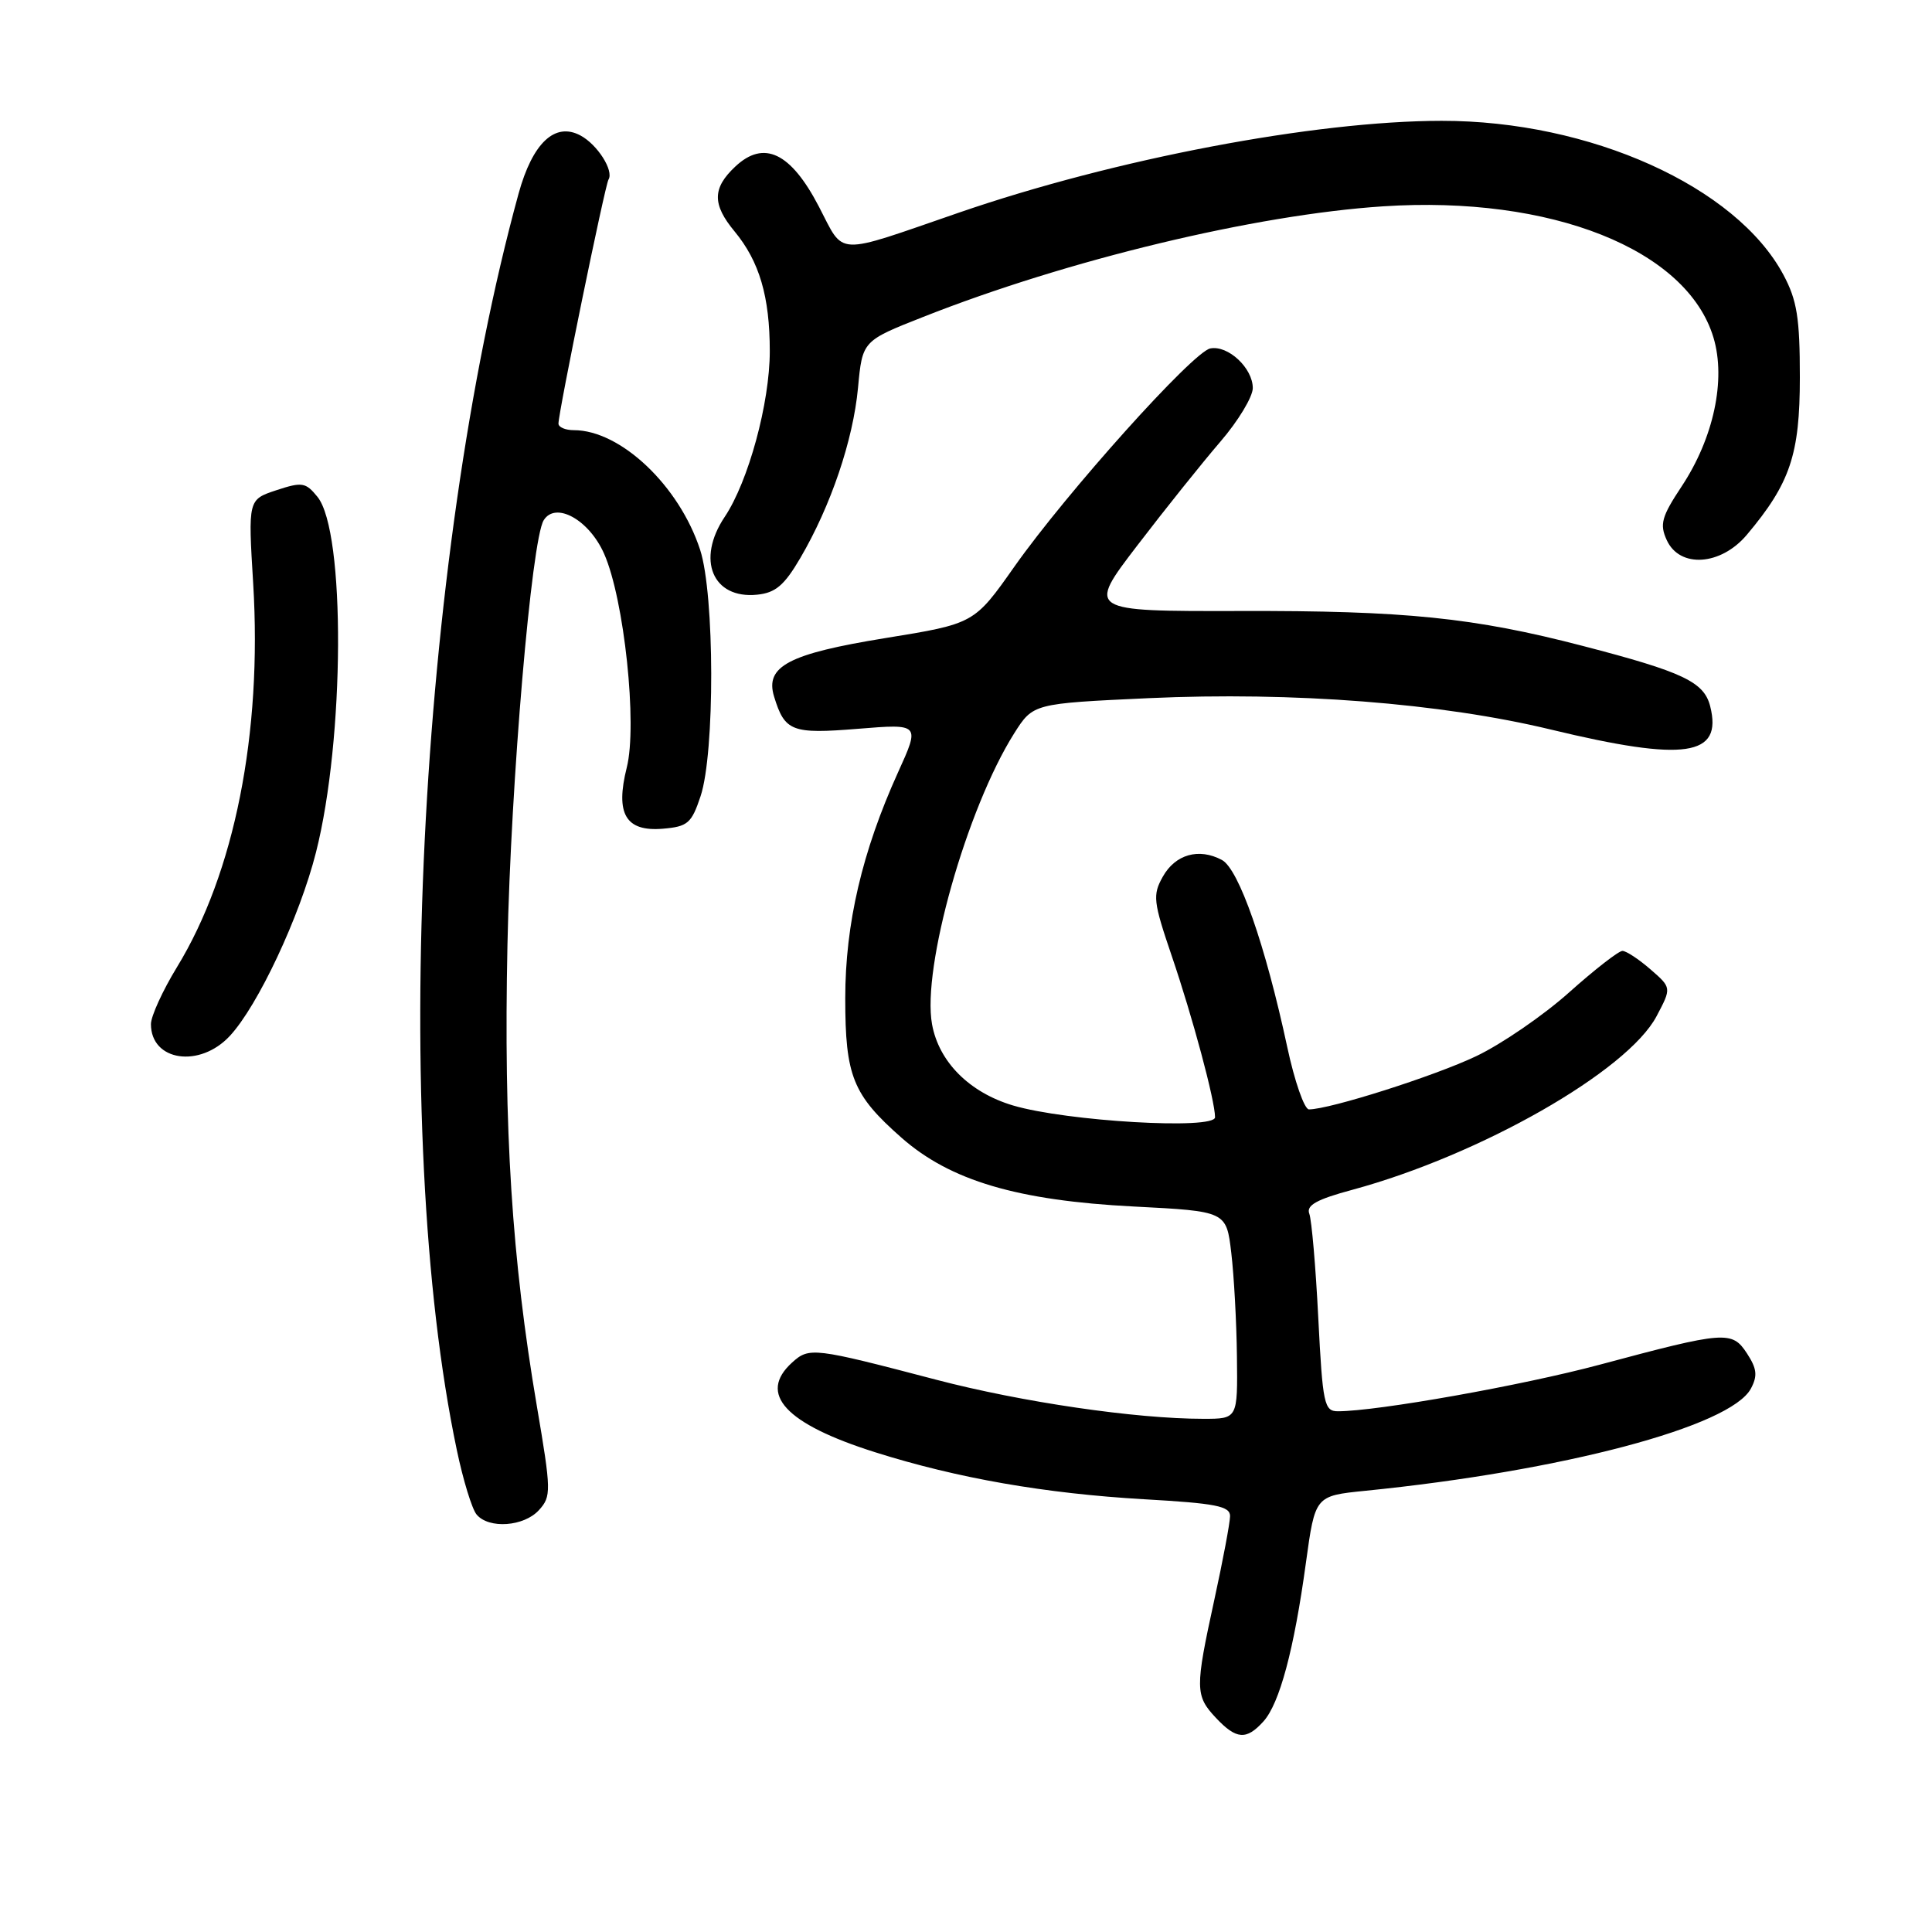 <?xml version="1.0" encoding="UTF-8" standalone="no"?>
<!DOCTYPE svg PUBLIC "-//W3C//DTD SVG 1.1//EN" "http://www.w3.org/Graphics/SVG/1.1/DTD/svg11.dtd" >
<svg xmlns="http://www.w3.org/2000/svg" xmlns:xlink="http://www.w3.org/1999/xlink" version="1.1" viewBox="0 0 256 256">
 <g >
 <path fill="currentColor"
d=" M 167.41 228.10 C 169.55 225.73 171.47 218.58 173.04 207.08 C 174.26 198.21 174.26 198.21 180.88 197.54 C 207.03 194.92 229.31 189.02 232.00 184.00 C 232.91 182.30 232.80 181.35 231.48 179.33 C 229.50 176.30 228.60 176.37 212.00 180.82 C 201.71 183.58 182.48 187.00 177.28 187.00 C 175.46 187.00 175.26 186.05 174.68 174.66 C 174.34 167.87 173.80 161.65 173.49 160.83 C 173.06 159.71 174.45 158.93 179.21 157.65 C 196.17 153.05 215.64 141.94 219.50 134.66 C 221.50 130.88 221.50 130.88 218.69 128.44 C 217.15 127.10 215.48 126.00 214.98 126.00 C 214.48 126.00 211.29 128.48 207.89 131.52 C 204.49 134.56 198.96 138.35 195.60 139.95 C 190.09 142.58 176.19 147.00 173.44 147.00 C 172.84 147.00 171.54 143.29 170.57 138.75 C 167.67 125.23 164.15 115.15 161.91 113.95 C 158.86 112.32 155.74 113.20 154.08 116.16 C 152.71 118.60 152.81 119.46 155.26 126.66 C 158.03 134.79 161.00 145.86 161.00 148.04 C 161.00 149.73 141.31 148.58 134.23 146.48 C 128.45 144.76 124.40 140.70 123.50 135.72 C 122.14 128.23 128.10 107.14 134.38 97.18 C 136.89 93.22 136.89 93.22 152.19 92.51 C 171.36 91.64 190.95 93.16 205.50 96.67 C 223.30 100.96 228.28 100.23 226.61 93.59 C 225.80 90.36 223.02 89.04 209.77 85.60 C 195.29 81.83 186.17 80.90 164.26 80.96 C 144.02 81.00 144.02 81.00 150.72 72.25 C 154.40 67.44 159.35 61.26 161.71 58.52 C 164.07 55.78 166.00 52.58 166.00 51.42 C 166.00 48.77 162.72 45.71 160.37 46.17 C 158.08 46.61 141.34 65.26 134.42 75.07 C 129.09 82.64 129.09 82.64 117.31 84.55 C 104.50 86.63 101.34 88.29 102.57 92.30 C 103.99 96.93 104.91 97.28 113.68 96.57 C 121.92 95.90 121.92 95.90 118.98 102.37 C 114.24 112.84 112.00 122.42 112.00 132.28 C 112.00 142.60 113.00 145.07 119.46 150.76 C 125.93 156.45 134.81 159.08 150.24 159.87 C 162.50 160.50 162.50 160.50 163.15 166.00 C 163.51 169.03 163.85 175.21 163.90 179.75 C 164.00 188.00 164.00 188.00 159.46 188.00 C 150.49 188.00 135.39 185.79 124.05 182.82 C 107.76 178.55 107.23 178.49 104.96 180.54 C 100.38 184.69 104.06 188.67 115.96 192.43 C 126.88 195.88 138.49 197.90 151.62 198.66 C 161.12 199.20 163.00 199.57 162.99 200.90 C 162.98 201.78 162.04 206.78 160.90 212.00 C 158.34 223.74 158.35 224.68 161.12 227.63 C 163.82 230.50 165.15 230.60 167.41 228.10 Z  M 71.42 200.09 C 73.06 198.28 73.05 197.57 71.13 186.28 C 67.82 166.81 66.73 149.66 67.24 125.20 C 67.69 103.66 70.43 71.54 72.04 68.94 C 73.61 66.40 78.06 68.87 80.05 73.38 C 82.71 79.39 84.48 96.05 83.05 101.70 C 81.51 107.84 82.90 110.22 87.82 109.81 C 91.13 109.53 91.63 109.10 92.83 105.50 C 94.74 99.76 94.70 78.78 92.77 72.85 C 90.00 64.36 82.23 57.00 76.04 57.00 C 74.92 57.00 74.00 56.61 74.00 56.13 C 74.00 54.58 80.16 24.56 80.63 23.79 C 81.36 22.61 79.16 19.15 76.91 17.95 C 73.53 16.14 70.56 18.94 68.71 25.67 C 55.35 74.38 51.64 149.86 60.53 192.13 C 61.36 196.10 62.54 199.95 63.15 200.68 C 64.76 202.62 69.43 202.29 71.42 200.09 Z  M 30.46 137.26 C 34.18 133.25 39.71 121.47 41.87 112.94 C 45.68 97.93 45.79 70.44 42.07 65.84 C 40.51 63.91 40.03 63.83 36.61 64.96 C 32.87 66.20 32.87 66.20 33.55 77.35 C 34.75 97.17 31.08 115.67 23.45 128.15 C 21.55 131.26 20.00 134.66 20.00 135.70 C 20.00 140.61 26.46 141.57 30.46 137.26 Z  M 106.04 73.95 C 110.09 67.04 113.04 58.33 113.69 51.40 C 114.27 45.17 114.27 45.17 122.34 41.99 C 141.47 34.43 166.33 28.45 183.26 27.34 C 205.54 25.88 223.55 33.04 227.05 44.75 C 228.72 50.34 227.06 58.06 222.82 64.46 C 220.17 68.46 219.89 69.47 220.85 71.56 C 222.56 75.32 228.01 74.96 231.46 70.87 C 237.21 64.04 238.49 60.22 238.49 50.00 C 238.49 42.14 238.12 39.79 236.31 36.41 C 230.06 24.72 210.69 15.99 191.02 16.01 C 174.21 16.02 147.71 21.06 127.08 28.17 C 110.39 33.92 111.96 33.99 108.50 27.36 C 104.77 20.20 101.22 18.51 97.43 22.07 C 94.38 24.93 94.36 27.08 97.34 30.67 C 100.63 34.65 102.00 39.31 102.00 46.54 C 102.00 53.39 99.17 63.80 96.02 68.50 C 92.24 74.15 94.42 79.39 100.31 78.80 C 102.75 78.56 103.92 77.57 106.04 73.95 Z "/>
</g>
</svg>